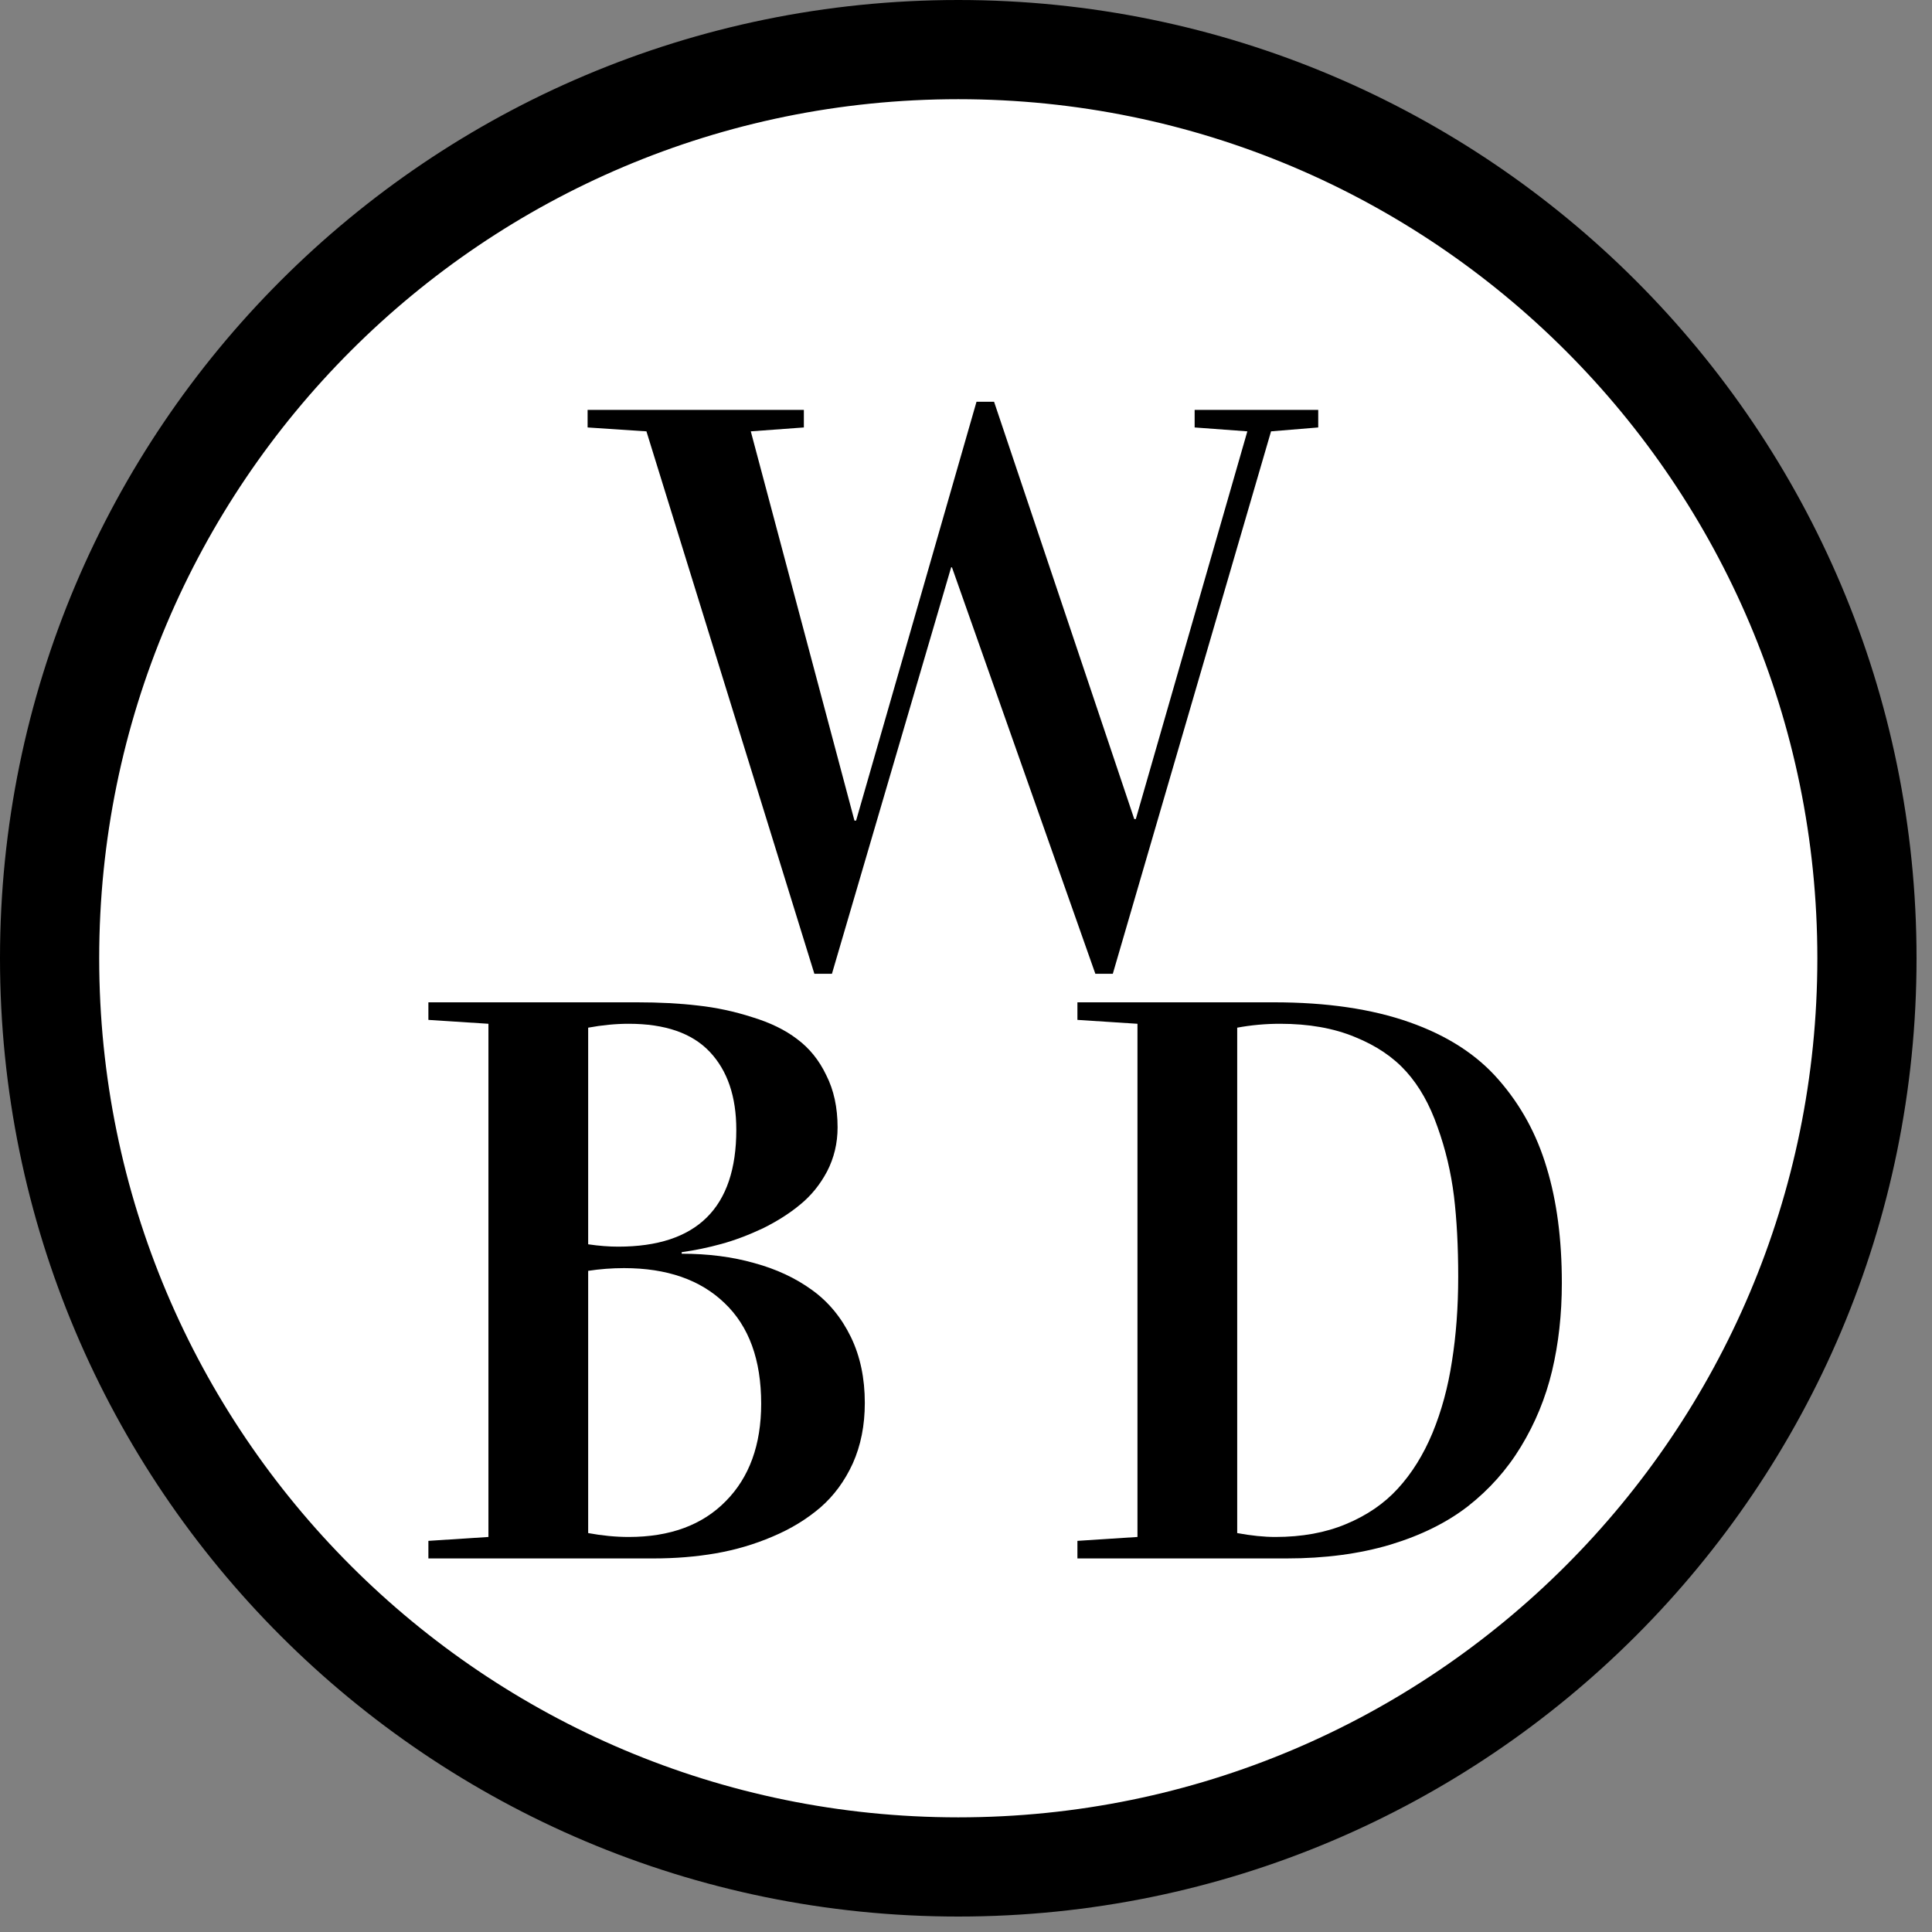 <?xml version="1.0" encoding="UTF-8"?>
<svg xmlns="http://www.w3.org/2000/svg" xmlns:xlink="http://www.w3.org/1999/xlink" width="64px" height="64px" viewBox="0 0 64 64" version="1.1">
<rect x="0" y="0" width="64" height="64" fill="#808080" stroke="none"/>
<g id="surface1">
<path style="fill-rule:nonzero;fill:rgb(100%,100%,100%);fill-opacity:1;stroke-width:53;stroke-linecap:butt;stroke-linejoin:miter;stroke:rgb(0%,0%,0%);stroke-opacity:1;stroke-miterlimit:4;" d="M 997.5 512 C 997.5 780.125 780.125 997.5 512 997.5 C 243.875 997.5 26.5 780.125 26.5 512 C 26.5 243.875 243.875 26.5 512 26.5 C 780.125 26.5 997.5 243.875 997.5 512 Z M 997.5 512 " transform="matrix(0.062,0,0,0.062,0,0)"/>
<path style=" stroke:none;fill-rule:nonzero;fill:rgb(0%,0%,0%);fill-opacity:1;" d="M 14.191 51.625 L 14.191 51.043 L 16.18 50.914 L 16.18 33.914 L 14.191 33.785 L 14.191 33.203 L 21.098 33.203 C 21.84 33.203 22.512 33.238 23.113 33.309 C 23.723 33.375 24.324 33.504 24.918 33.695 C 25.512 33.875 26.008 34.117 26.402 34.418 C 26.809 34.719 27.133 35.117 27.371 35.617 C 27.621 36.109 27.746 36.684 27.746 37.348 C 27.746 37.871 27.629 38.359 27.398 38.805 C 27.164 39.246 26.867 39.609 26.508 39.902 C 26.156 40.195 25.742 40.457 25.27 40.691 C 24.793 40.914 24.34 41.086 23.898 41.207 C 23.461 41.328 23.023 41.418 22.582 41.48 L 22.582 41.531 C 23.453 41.531 24.254 41.633 24.984 41.84 C 25.715 42.039 26.352 42.336 26.895 42.73 C 27.445 43.125 27.875 43.648 28.188 44.293 C 28.496 44.93 28.648 45.656 28.648 46.473 C 28.648 47.215 28.516 47.883 28.25 48.477 C 27.984 49.059 27.625 49.547 27.18 49.934 C 26.73 50.32 26.203 50.645 25.59 50.902 C 24.988 51.16 24.359 51.344 23.707 51.457 C 23.051 51.57 22.367 51.625 21.652 51.625 Z M 19.484 50.785 C 19.949 50.871 20.398 50.914 20.828 50.914 C 22.195 50.914 23.266 50.52 24.043 49.727 C 24.824 48.938 25.215 47.859 25.215 46.5 C 25.215 45.047 24.812 43.938 24.004 43.168 C 23.203 42.395 22.094 42.008 20.672 42.008 C 20.27 42.008 19.871 42.039 19.484 42.098 Z M 19.484 41.219 C 19.848 41.273 20.18 41.297 20.48 41.297 C 23.086 41.297 24.391 40.008 24.391 37.426 C 24.391 36.324 24.098 35.465 23.512 34.844 C 22.926 34.223 22.031 33.914 20.828 33.914 C 20.398 33.914 19.949 33.957 19.484 34.043 Z M 19.484 41.219 "/>
<path style=" stroke:none;fill-rule:nonzero;fill:rgb(0%,0%,0%);fill-opacity:1;" d="M 35.691 51.625 L 35.691 51.043 L 37.68 50.914 L 37.68 33.914 L 35.691 33.785 L 35.691 33.203 L 42.199 33.203 C 43.945 33.203 45.441 33.422 46.691 33.863 C 47.938 34.301 48.926 34.938 49.648 35.773 C 50.379 36.609 50.906 37.574 51.234 38.676 C 51.57 39.777 51.738 41.051 51.738 42.5 C 51.738 43.539 51.629 44.512 51.414 45.414 C 51.199 46.312 50.855 47.145 50.383 47.922 C 49.918 48.688 49.332 49.344 48.629 49.895 C 47.93 50.438 47.07 50.863 46.047 51.172 C 45.031 51.473 43.891 51.625 42.625 51.625 Z M 40.984 50.785 C 41.449 50.871 41.871 50.914 42.25 50.914 C 43.129 50.914 43.906 50.773 44.586 50.488 C 45.273 50.203 45.848 49.812 46.305 49.312 C 46.77 48.805 47.152 48.191 47.453 47.469 C 47.754 46.738 47.969 45.945 48.098 45.094 C 48.234 44.242 48.305 43.309 48.305 42.293 C 48.305 41.293 48.258 40.402 48.164 39.621 C 48.066 38.836 47.887 38.074 47.621 37.336 C 47.363 36.594 47.02 35.984 46.586 35.5 C 46.156 35.02 45.59 34.637 44.883 34.352 C 44.18 34.059 43.352 33.914 42.406 33.914 C 41.922 33.914 41.449 33.957 40.984 34.043 Z M 40.984 50.785 "/>
<path style=" stroke:none;fill-rule:nonzero;fill:rgb(0%,0%,0%);fill-opacity:1;" d="M 19.465 14.16 L 19.465 13.578 L 26.629 13.578 L 26.629 14.16 L 24.871 14.289 L 28.305 27.184 L 28.359 27.184 L 32.348 13.309 L 32.93 13.309 L 37.574 27.133 L 37.625 27.133 L 41.32 14.289 L 39.574 14.16 L 39.574 13.578 L 43.668 13.578 L 43.668 14.16 L 42.105 14.289 L 36.863 32.258 L 36.285 32.258 L 31.535 18.793 L 31.508 18.793 L 27.559 32.258 L 26.977 32.258 L 21.414 14.289 Z M 19.465 14.16 "/>
</g>
</svg>
